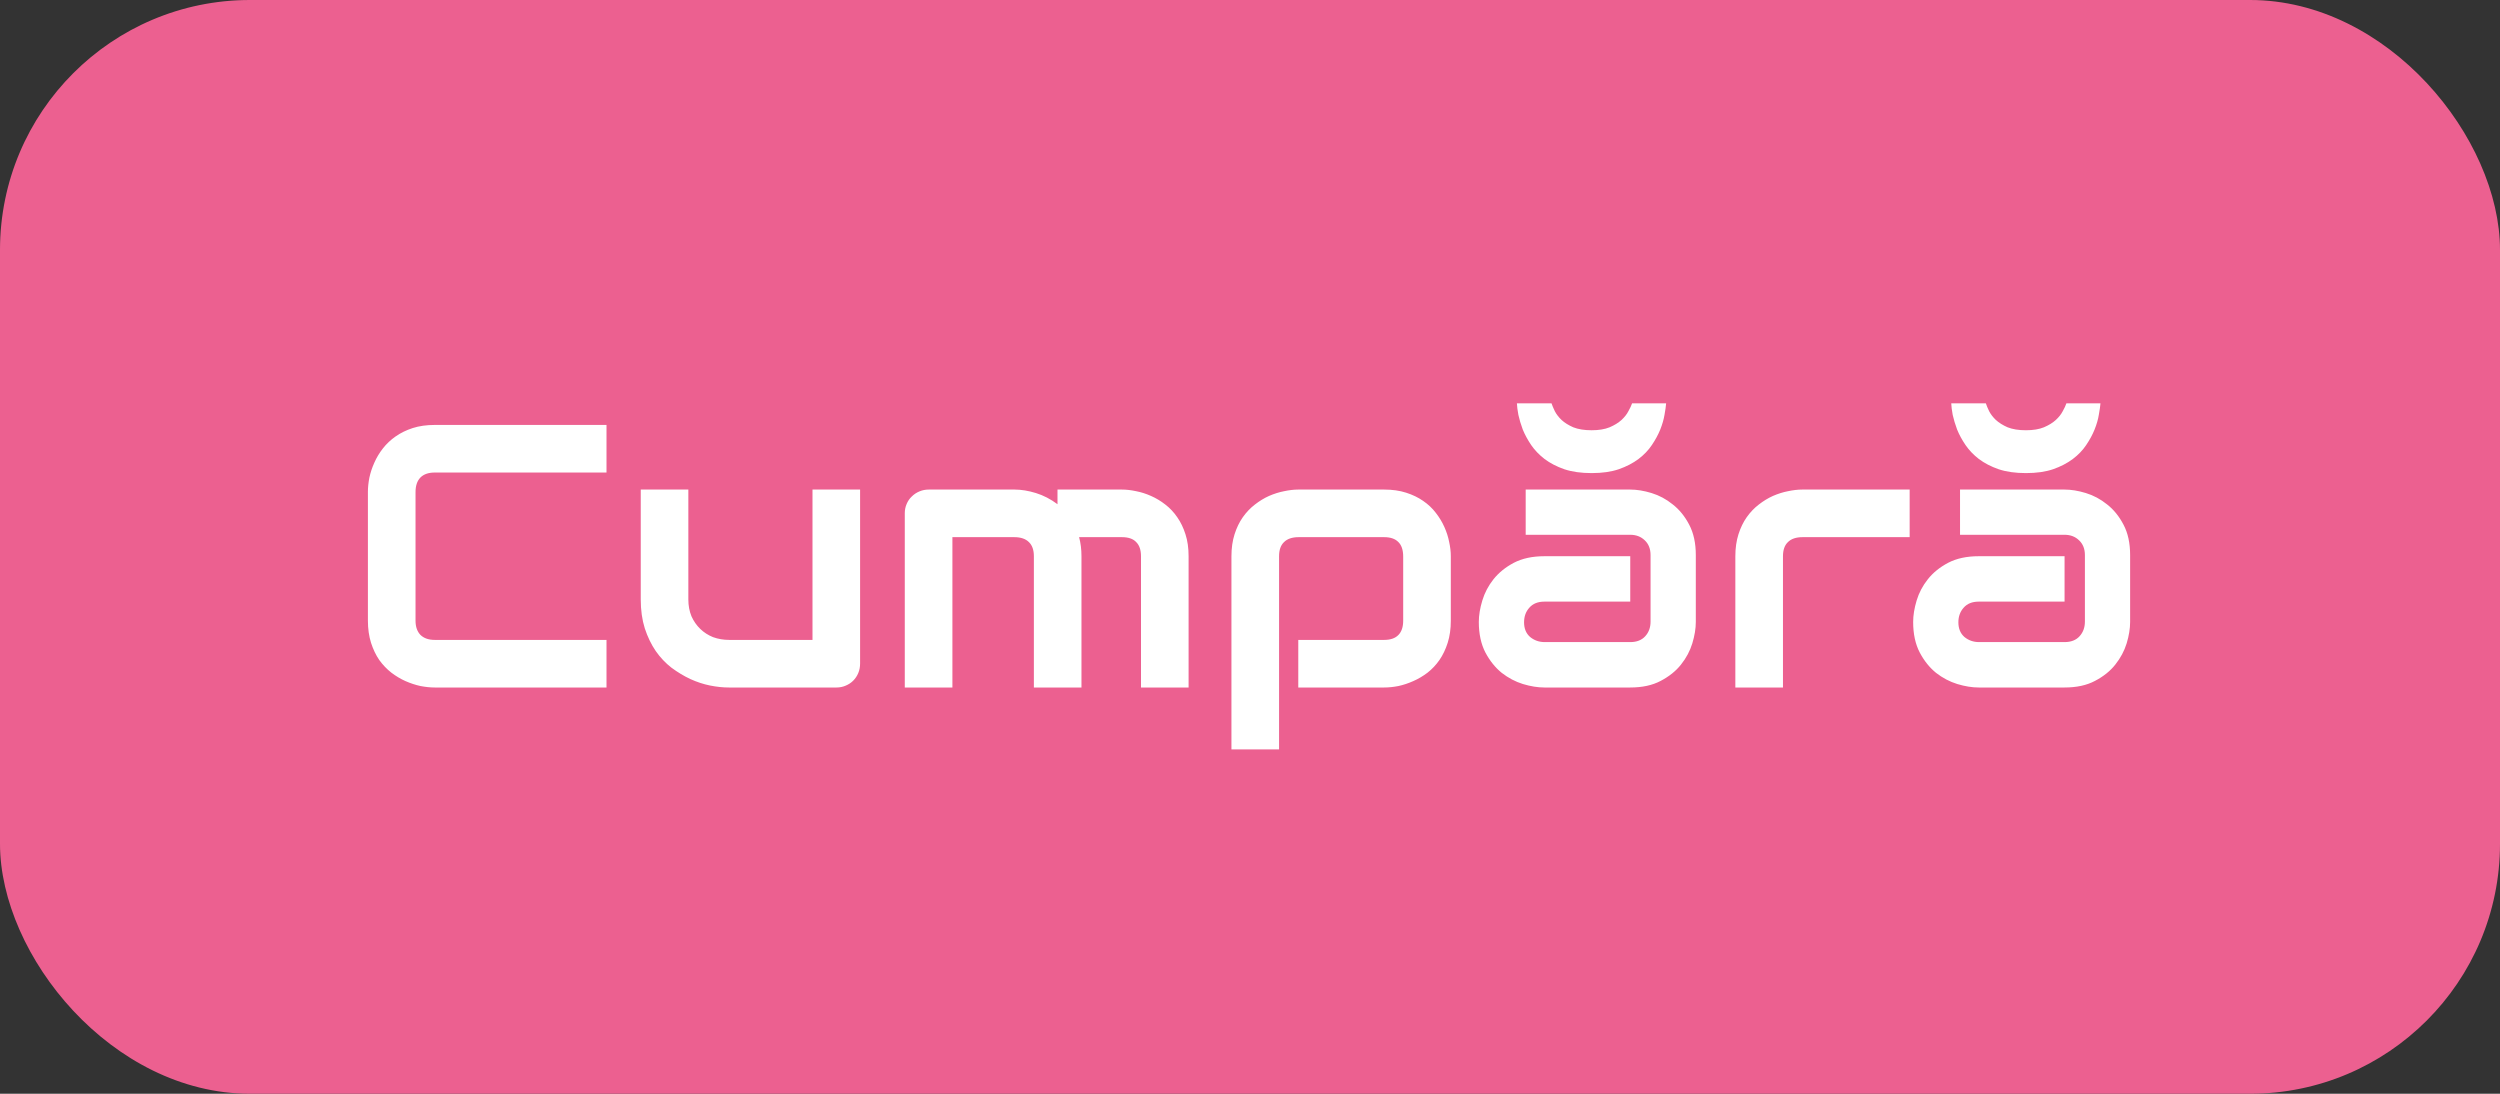 <svg width="80" height="35" viewBox="0 0 80 35" fill="none" xmlns="http://www.w3.org/2000/svg">
<rect x="0" y="0" width="80" height="35" fill="#333333" stroke="none"/>
<rect width="80" height="35" rx="8" fill="#EC6090"/>
<path d="M19.408 22H13.912C13.771 22 13.619 21.984 13.455 21.953C13.295 21.918 13.135 21.865 12.975 21.795C12.818 21.725 12.668 21.635 12.523 21.525C12.379 21.412 12.25 21.277 12.137 21.121C12.027 20.961 11.94 20.777 11.873 20.57C11.807 20.359 11.773 20.123 11.773 19.861V15.736C11.773 15.596 11.789 15.445 11.82 15.285C11.855 15.121 11.908 14.961 11.979 14.805C12.049 14.645 12.141 14.492 12.254 14.348C12.367 14.203 12.502 14.076 12.658 13.967C12.818 13.854 13.002 13.764 13.209 13.697C13.416 13.631 13.65 13.598 13.912 13.598H19.408V15.121H13.912C13.713 15.121 13.56 15.174 13.455 15.279C13.35 15.385 13.297 15.541 13.297 15.748V19.861C13.297 20.057 13.35 20.209 13.455 20.318C13.565 20.424 13.717 20.477 13.912 20.477H19.408V22ZM27.523 21.232C27.523 21.342 27.504 21.443 27.465 21.537C27.426 21.631 27.371 21.713 27.301 21.783C27.234 21.85 27.154 21.902 27.061 21.941C26.971 21.98 26.873 22 26.768 22H23.322C23.135 22 22.934 21.979 22.719 21.936C22.508 21.893 22.299 21.824 22.092 21.73C21.885 21.633 21.684 21.512 21.488 21.367C21.297 21.219 21.129 21.041 20.984 20.834C20.84 20.623 20.723 20.381 20.633 20.107C20.547 19.834 20.504 19.525 20.504 19.182V15.666H22.027V19.182C22.027 19.381 22.061 19.561 22.127 19.721C22.197 19.877 22.291 20.012 22.408 20.125C22.525 20.238 22.662 20.326 22.818 20.389C22.979 20.447 23.15 20.477 23.334 20.477H26V15.666H27.523V21.232ZM34.607 22H33.084V17.799C33.084 17.6 33.031 17.449 32.926 17.348C32.82 17.242 32.664 17.189 32.457 17.189H30.477V22H28.953V16.422C28.953 16.316 28.973 16.219 29.012 16.129C29.051 16.035 29.105 15.955 29.176 15.889C29.246 15.818 29.328 15.764 29.422 15.725C29.516 15.685 29.615 15.666 29.721 15.666H32.469C32.68 15.666 32.906 15.703 33.148 15.777C33.391 15.852 33.621 15.971 33.84 16.135V15.666H35.902C36.047 15.666 36.199 15.684 36.359 15.719C36.52 15.75 36.678 15.801 36.834 15.871C36.994 15.941 37.147 16.033 37.291 16.146C37.435 16.256 37.562 16.391 37.672 16.551C37.781 16.707 37.869 16.889 37.935 17.096C38.002 17.303 38.035 17.537 38.035 17.799V22H36.512V17.799C36.512 17.6 36.461 17.449 36.359 17.348C36.262 17.242 36.109 17.189 35.902 17.189H34.531C34.582 17.377 34.607 17.58 34.607 17.799V22ZM46.426 19.861C46.426 20.123 46.393 20.359 46.326 20.57C46.26 20.777 46.172 20.961 46.062 21.121C45.953 21.277 45.826 21.412 45.682 21.525C45.537 21.635 45.385 21.725 45.225 21.795C45.068 21.865 44.91 21.918 44.75 21.953C44.59 21.984 44.438 22 44.293 22H41.545V20.477H44.293C44.496 20.477 44.648 20.424 44.75 20.318C44.852 20.213 44.902 20.061 44.902 19.861V17.811C44.902 17.6 44.85 17.443 44.744 17.342C44.643 17.24 44.492 17.189 44.293 17.189H41.557C41.35 17.189 41.193 17.242 41.088 17.348C40.982 17.449 40.93 17.6 40.93 17.799V23.98H39.406V17.799C39.406 17.537 39.44 17.303 39.506 17.096C39.572 16.889 39.66 16.707 39.77 16.551C39.883 16.391 40.012 16.256 40.156 16.146C40.301 16.033 40.451 15.941 40.607 15.871C40.768 15.801 40.928 15.75 41.088 15.719C41.252 15.684 41.404 15.666 41.545 15.666H44.293C44.555 15.666 44.789 15.699 44.996 15.766C45.203 15.832 45.385 15.92 45.541 16.029C45.701 16.139 45.836 16.266 45.945 16.41C46.059 16.555 46.15 16.707 46.221 16.867C46.291 17.023 46.342 17.182 46.373 17.342C46.408 17.502 46.426 17.654 46.426 17.799V19.861ZM54.266 19.902C54.266 20.113 54.228 20.342 54.154 20.588C54.08 20.83 53.959 21.057 53.791 21.268C53.627 21.475 53.41 21.648 53.141 21.789C52.875 21.93 52.551 22 52.168 22H49.42C49.209 22 48.98 21.963 48.734 21.889C48.492 21.814 48.266 21.695 48.055 21.531C47.848 21.363 47.674 21.146 47.533 20.881C47.393 20.611 47.322 20.285 47.322 19.902C47.322 19.691 47.359 19.463 47.434 19.217C47.508 18.971 47.627 18.744 47.791 18.537C47.959 18.326 48.176 18.15 48.441 18.01C48.711 17.869 49.037 17.799 49.42 17.799H52.168V19.252H49.42C49.213 19.252 49.053 19.316 48.94 19.445C48.826 19.57 48.77 19.727 48.77 19.914C48.77 20.113 48.834 20.27 48.963 20.383C49.096 20.492 49.252 20.547 49.432 20.547H52.168C52.375 20.547 52.535 20.484 52.648 20.359C52.762 20.234 52.818 20.078 52.818 19.891V17.764C52.818 17.564 52.756 17.406 52.631 17.289C52.51 17.172 52.355 17.113 52.168 17.113H48.822V15.666H52.168C52.379 15.666 52.605 15.703 52.848 15.777C53.094 15.852 53.32 15.973 53.527 16.141C53.738 16.305 53.914 16.521 54.055 16.791C54.195 17.057 54.266 17.381 54.266 17.764V19.902ZM53.316 12.906C53.309 13.004 53.291 13.127 53.264 13.275C53.24 13.42 53.195 13.576 53.129 13.744C53.062 13.908 52.973 14.074 52.859 14.242C52.75 14.406 52.607 14.555 52.432 14.688C52.256 14.82 52.045 14.93 51.799 15.016C51.557 15.098 51.268 15.139 50.932 15.139C50.596 15.139 50.305 15.098 50.059 15.016C49.812 14.93 49.602 14.82 49.426 14.688C49.254 14.555 49.111 14.406 48.998 14.242C48.885 14.074 48.795 13.908 48.728 13.744C48.666 13.576 48.619 13.42 48.588 13.275C48.56 13.127 48.545 13.004 48.541 12.906H49.648C49.672 12.977 49.707 13.06 49.754 13.158C49.805 13.256 49.877 13.35 49.971 13.44C50.068 13.529 50.193 13.607 50.346 13.674C50.502 13.736 50.697 13.768 50.932 13.768C51.162 13.768 51.353 13.736 51.506 13.674C51.662 13.607 51.789 13.529 51.887 13.44C51.984 13.35 52.059 13.256 52.109 13.158C52.164 13.06 52.203 12.977 52.227 12.906H53.316ZM61.109 17.189H57.682C57.475 17.189 57.318 17.242 57.213 17.348C57.107 17.449 57.055 17.6 57.055 17.799V22H55.531V17.799C55.531 17.537 55.565 17.303 55.631 17.096C55.697 16.889 55.785 16.707 55.895 16.551C56.008 16.391 56.137 16.256 56.281 16.146C56.426 16.033 56.576 15.941 56.732 15.871C56.893 15.801 57.053 15.75 57.213 15.719C57.377 15.684 57.529 15.666 57.67 15.666H61.109V17.189ZM68.164 19.902C68.164 20.113 68.127 20.342 68.053 20.588C67.978 20.83 67.857 21.057 67.689 21.268C67.525 21.475 67.309 21.648 67.039 21.789C66.773 21.93 66.449 22 66.066 22H63.318C63.107 22 62.879 21.963 62.633 21.889C62.391 21.814 62.164 21.695 61.953 21.531C61.746 21.363 61.572 21.146 61.432 20.881C61.291 20.611 61.221 20.285 61.221 19.902C61.221 19.691 61.258 19.463 61.332 19.217C61.406 18.971 61.525 18.744 61.69 18.537C61.857 18.326 62.074 18.15 62.34 18.01C62.609 17.869 62.935 17.799 63.318 17.799H66.066V19.252H63.318C63.111 19.252 62.951 19.316 62.838 19.445C62.725 19.57 62.668 19.727 62.668 19.914C62.668 20.113 62.732 20.27 62.861 20.383C62.994 20.492 63.15 20.547 63.33 20.547H66.066C66.273 20.547 66.434 20.484 66.547 20.359C66.66 20.234 66.717 20.078 66.717 19.891V17.764C66.717 17.564 66.654 17.406 66.529 17.289C66.408 17.172 66.254 17.113 66.066 17.113H62.721V15.666H66.066C66.277 15.666 66.504 15.703 66.746 15.777C66.992 15.852 67.219 15.973 67.426 16.141C67.637 16.305 67.812 16.521 67.953 16.791C68.094 17.057 68.164 17.381 68.164 17.764V19.902ZM67.215 12.906C67.207 13.004 67.189 13.127 67.162 13.275C67.139 13.42 67.094 13.576 67.027 13.744C66.961 13.908 66.871 14.074 66.758 14.242C66.648 14.406 66.506 14.555 66.33 14.688C66.154 14.82 65.943 14.93 65.697 15.016C65.455 15.098 65.166 15.139 64.83 15.139C64.494 15.139 64.203 15.098 63.957 15.016C63.711 14.93 63.5 14.82 63.324 14.688C63.152 14.555 63.01 14.406 62.897 14.242C62.783 14.074 62.693 13.908 62.627 13.744C62.565 13.576 62.518 13.42 62.486 13.275C62.459 13.127 62.443 13.004 62.44 12.906H63.547C63.57 12.977 63.605 13.06 63.652 13.158C63.703 13.256 63.775 13.35 63.869 13.44C63.967 13.529 64.092 13.607 64.244 13.674C64.4 13.736 64.596 13.768 64.83 13.768C65.061 13.768 65.252 13.736 65.404 13.674C65.561 13.607 65.688 13.529 65.785 13.44C65.883 13.35 65.957 13.256 66.008 13.158C66.062 13.06 66.102 12.977 66.125 12.906H67.215Z" fill="white"/>
</svg>
